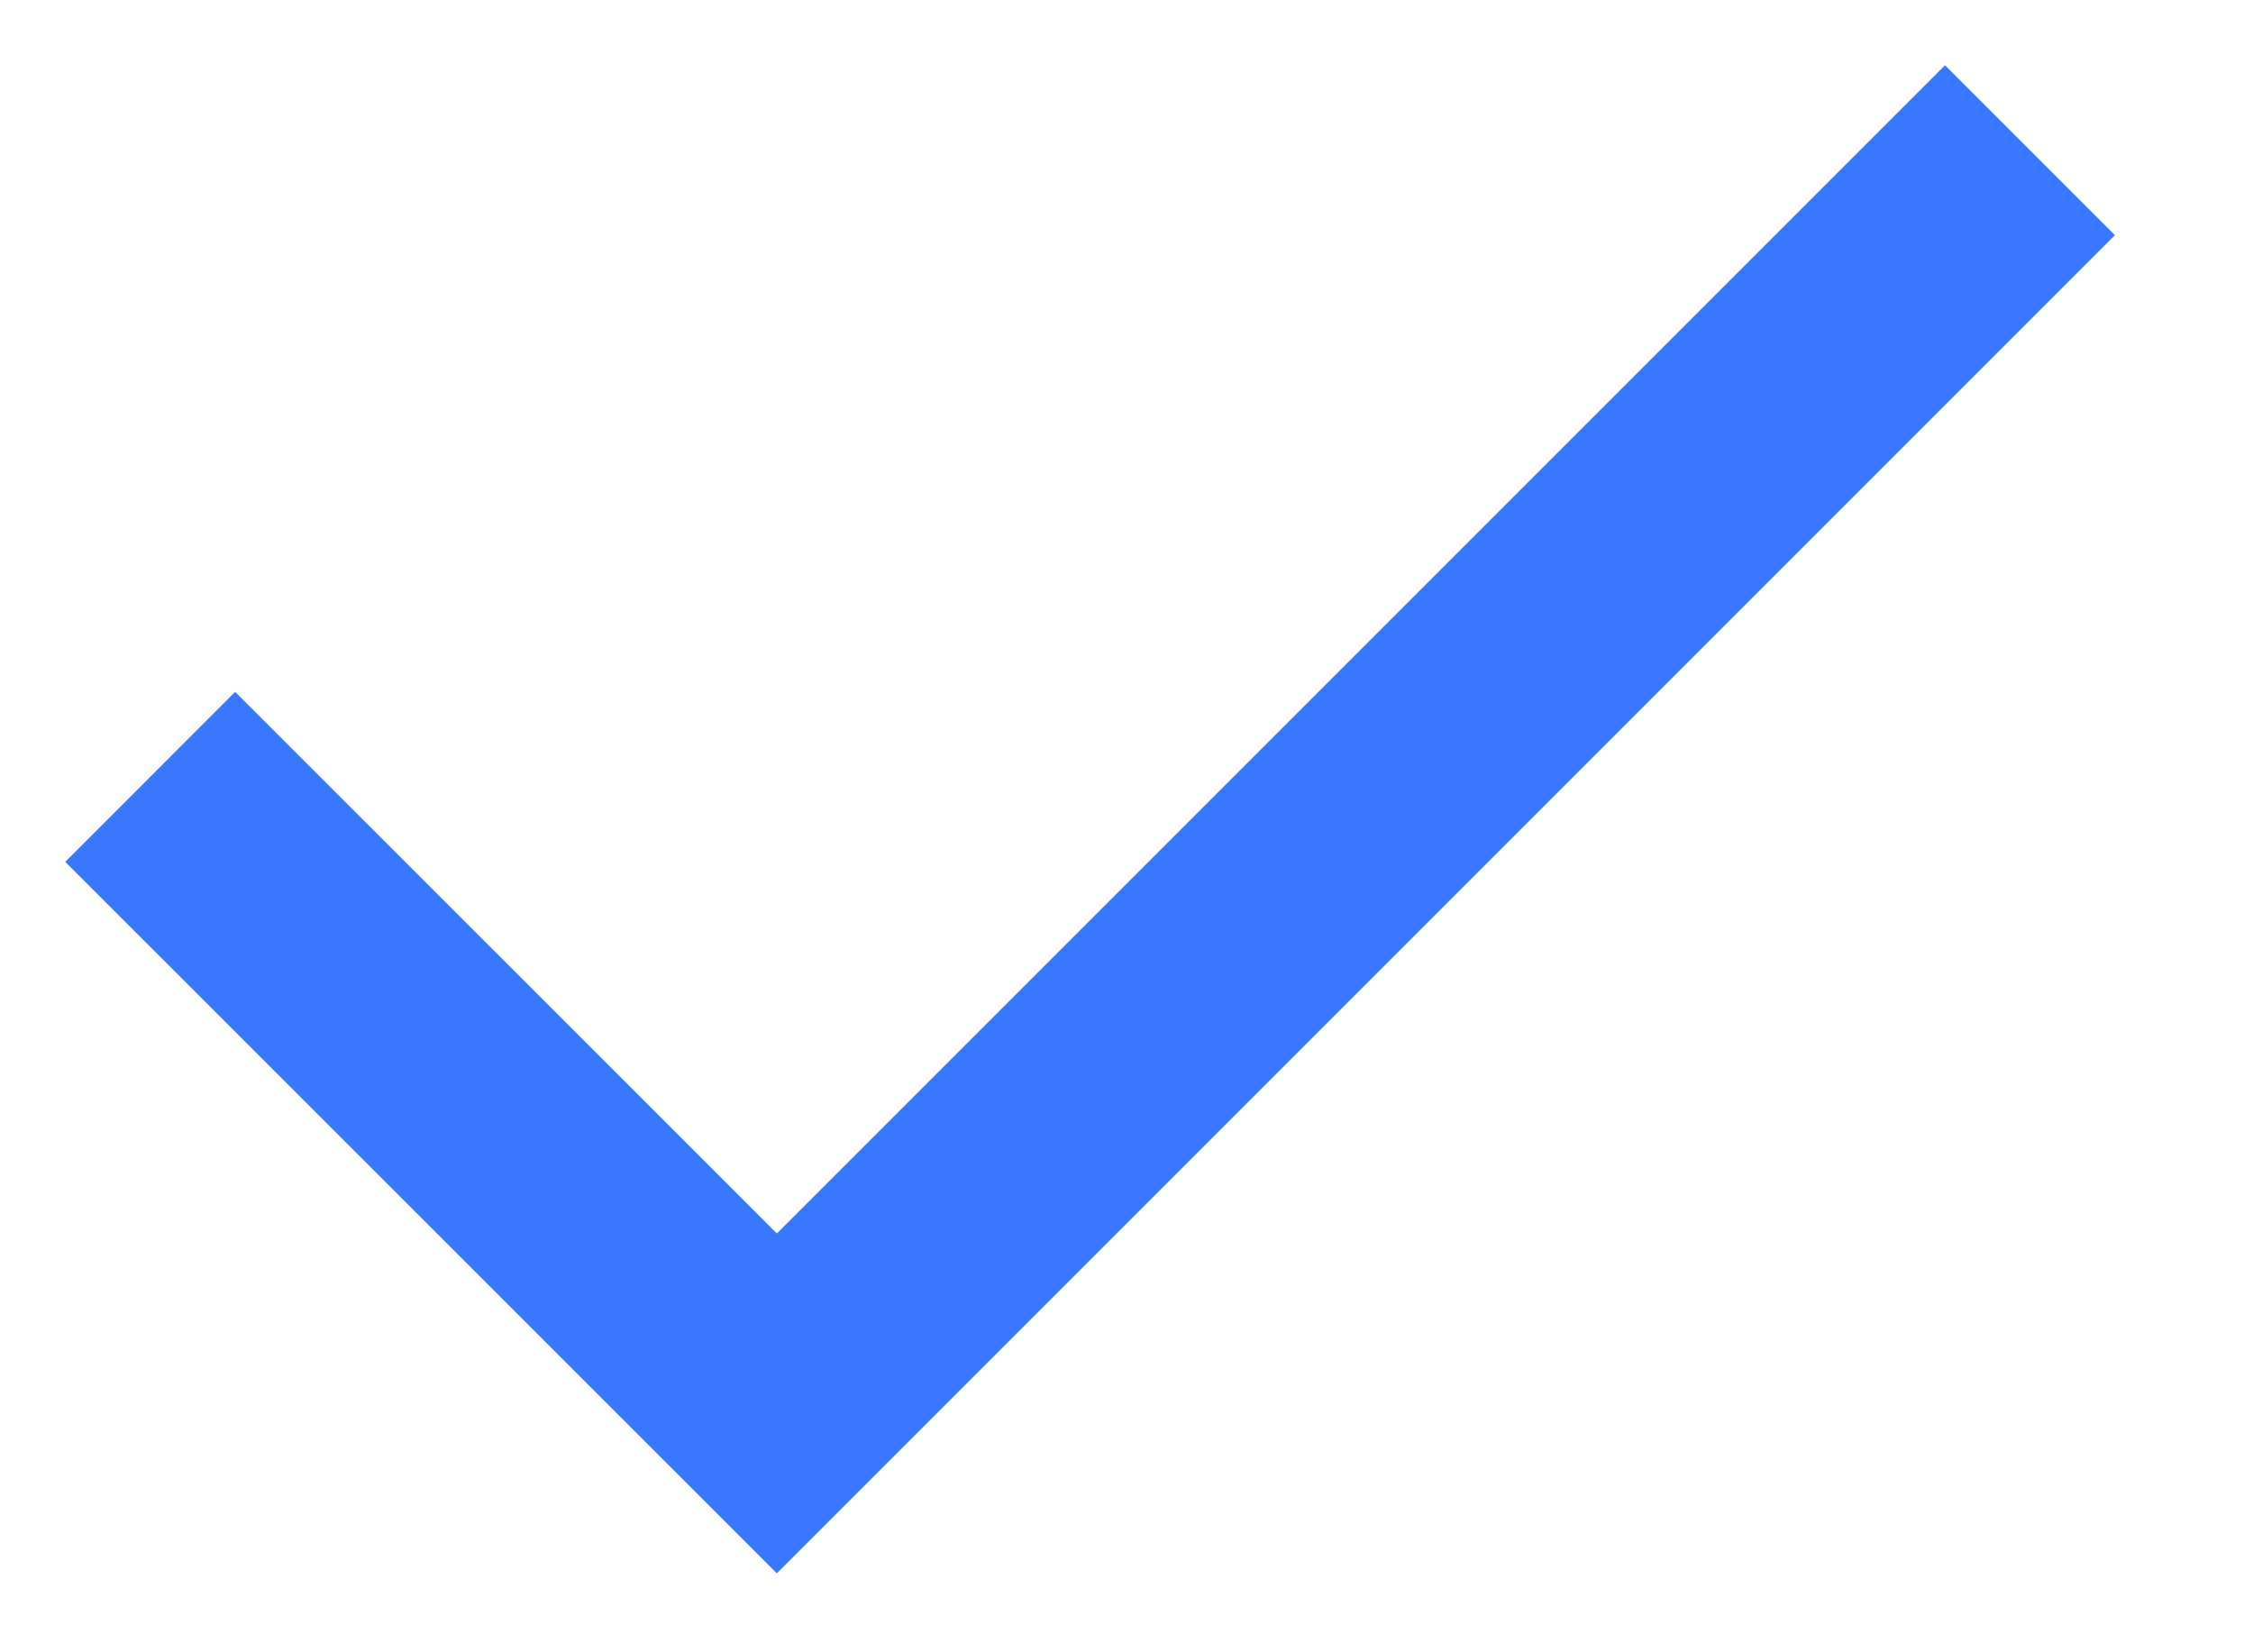 <svg xmlns="http://www.w3.org/2000/svg" width="15" height="11" viewBox="0 0 15 11" fill="none">
<g clip-path="url(#clip0_206_64)">
<path d="M13.515 1L5.172 9.343L1 5.172" stroke="#3878FF" stroke-width="1.6"/>
</g>
<defs>
<clipPath id="clip0_206_64">
<rect width="15" height="11" fill="white"/>
</clipPath>
</defs>
</svg>